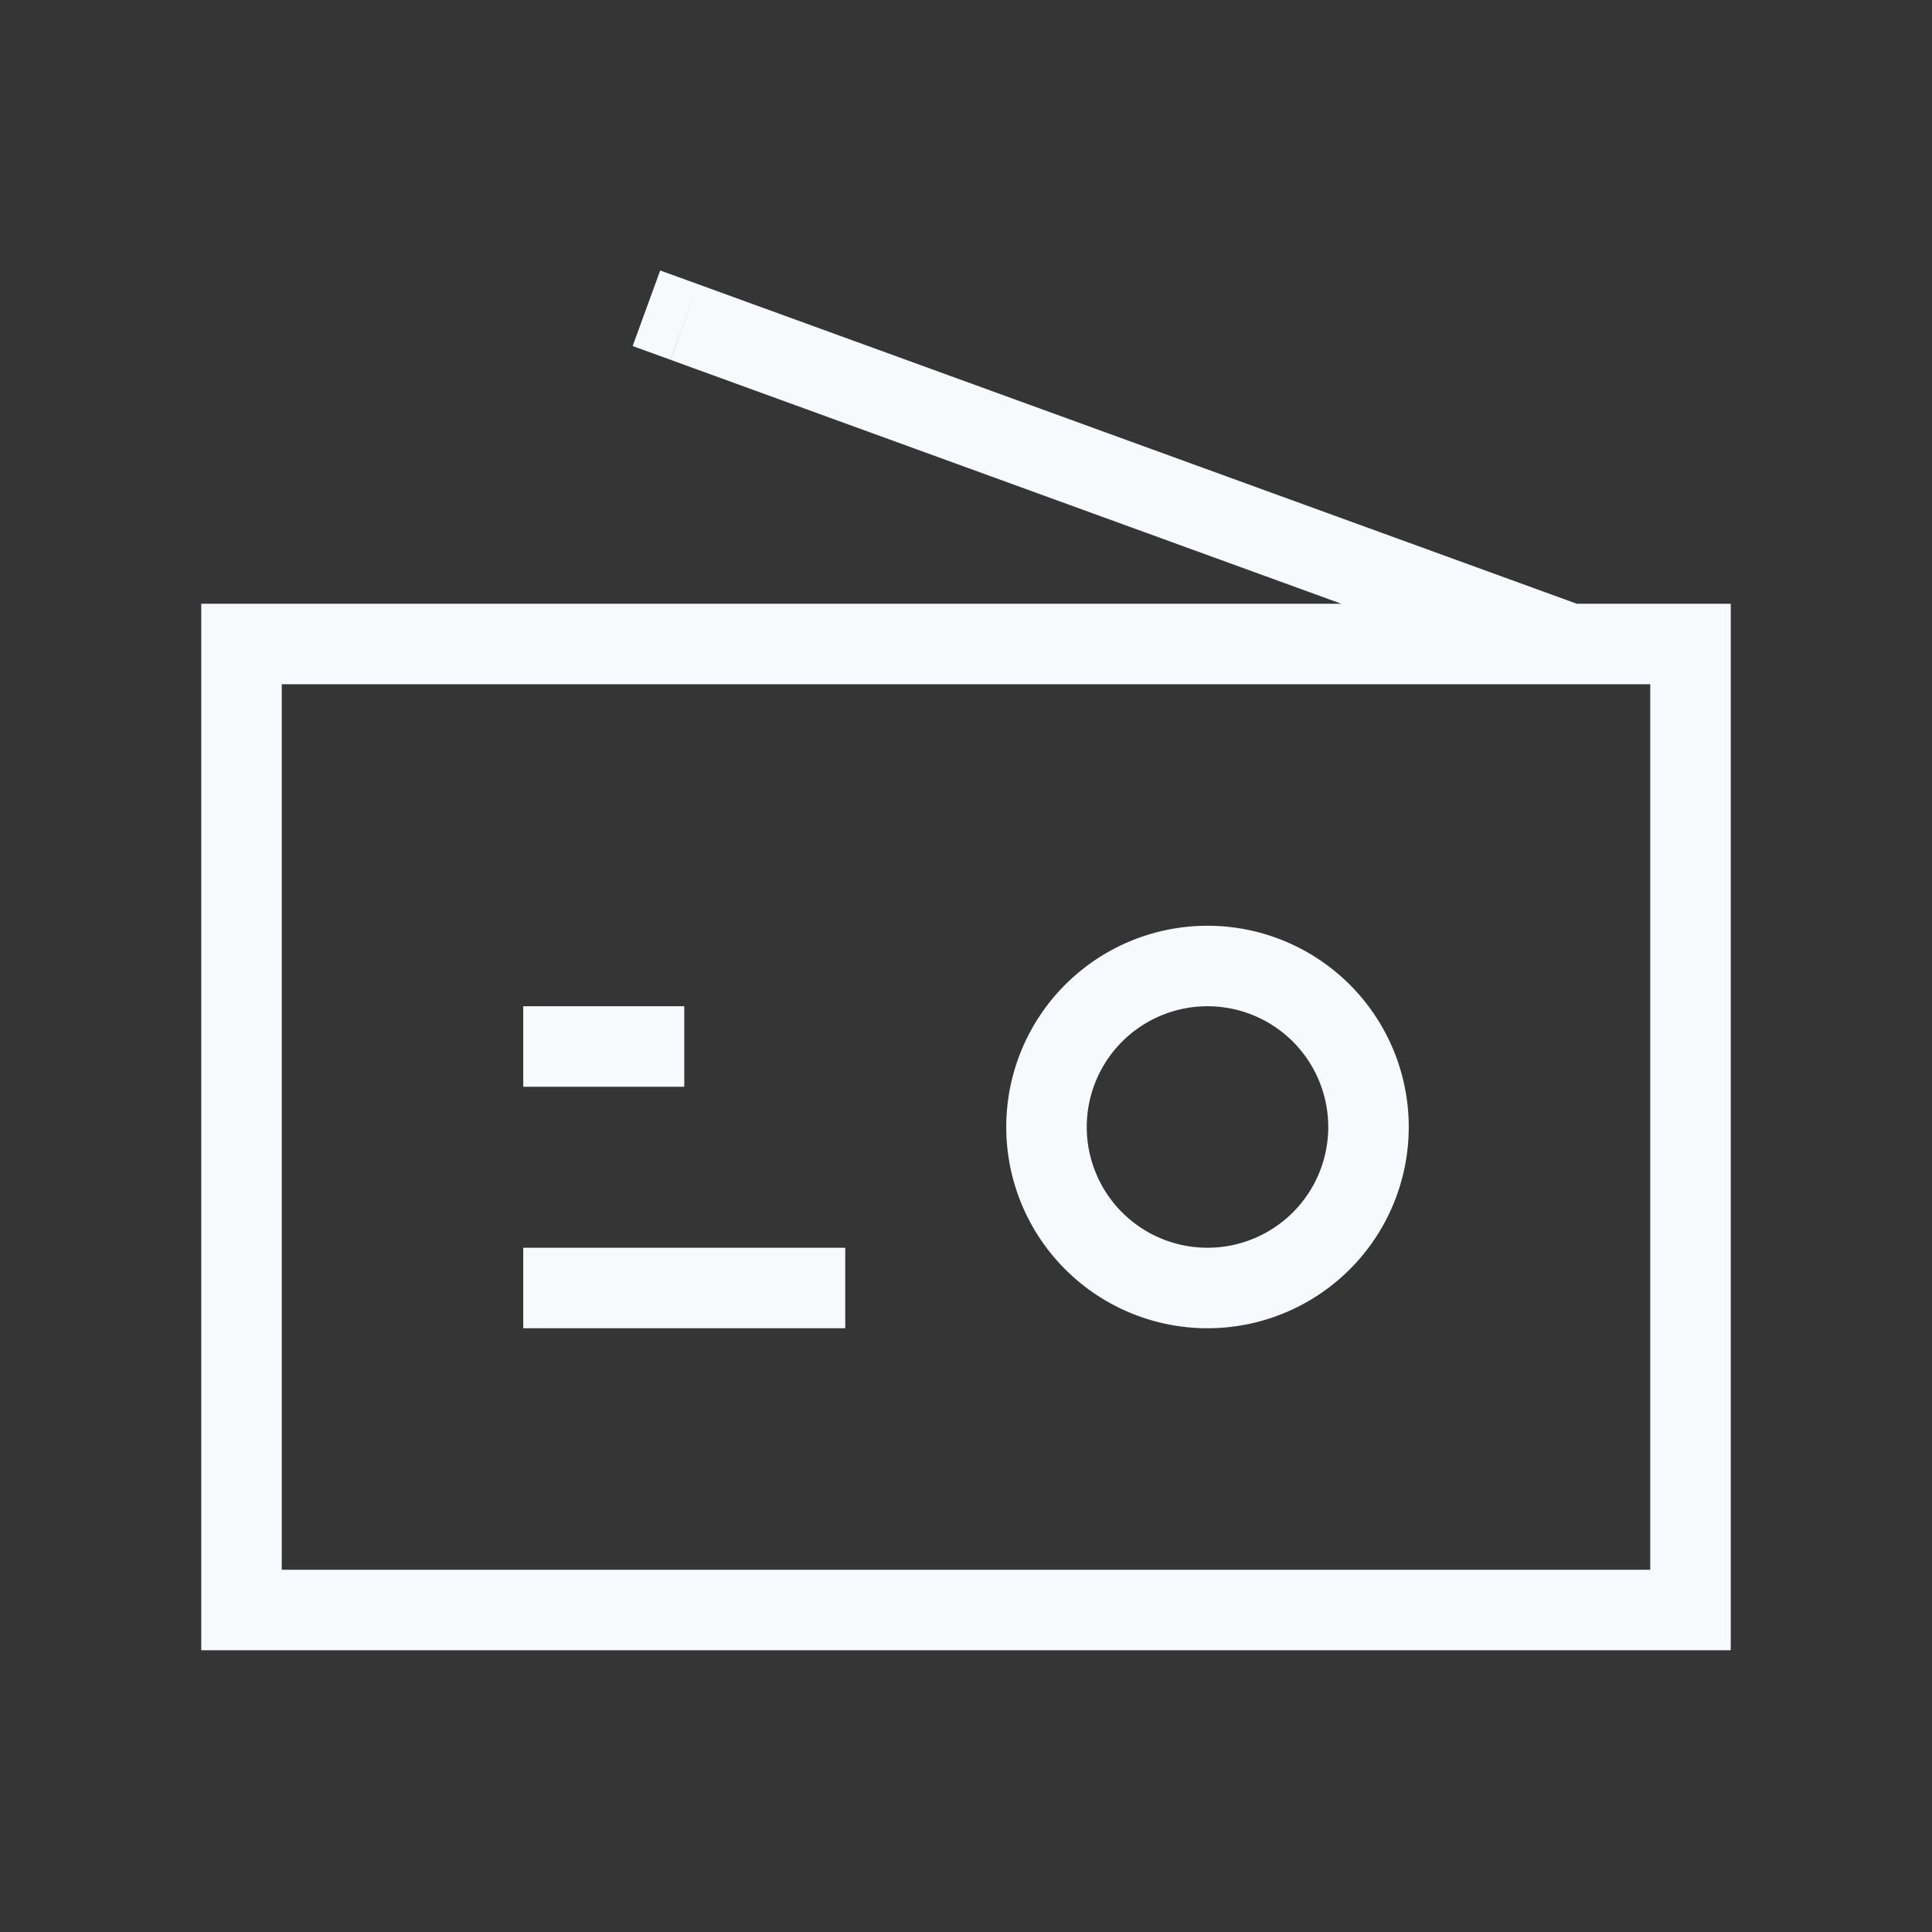 <svg xmlns="http://www.w3.org/2000/svg" width="24" height="24" fill="none"><rect width="100%" height="100%" fill="#333333" stroke="none"/><path fill="#fff" fill-opacity=".01" d="M24 0v24H0V0z"/><path fill="#F7F9FC" d="M3 8v-.5h-.5V8zm18 0h.5v-.5H21zm0 12v.5h.5V20zM3 20h-.5v.5H3zm4-7.5h-.5v1H7zm1 1h.5v-1H8zm-1 2h-.5v1H7zm3 1h.5v-1H10zM8.67 3.53l-.469-.17-.342.939.47.17zM3 8.5h18v-1H3zM20.5 8v12h1V8zm.5 11.5H3v1h18zM3.5 20V8h-1v12zM7 13.5h1v-1H7zm0 3h3v-1H7zm9.5-2.5a1.5 1.5 0 0 1-1.5 1.5v1a2.5 2.5 0 0 0 2.5-2.5zM15 15.5a1.5 1.5 0 0 1-1.5-1.5h-1a2.5 2.5 0 0 0 2.5 2.5zM13.5 14a1.5 1.5 0 0 1 1.5-1.5v-1a2.5 2.5 0 0 0-2.5 2.5zm1.5-1.5a1.5 1.5 0 0 1 1.5 1.5h1a2.5 2.5 0 0 0-2.5-2.5zM8.33 4.47l11 4 .34-.94-11-4z"/></svg>